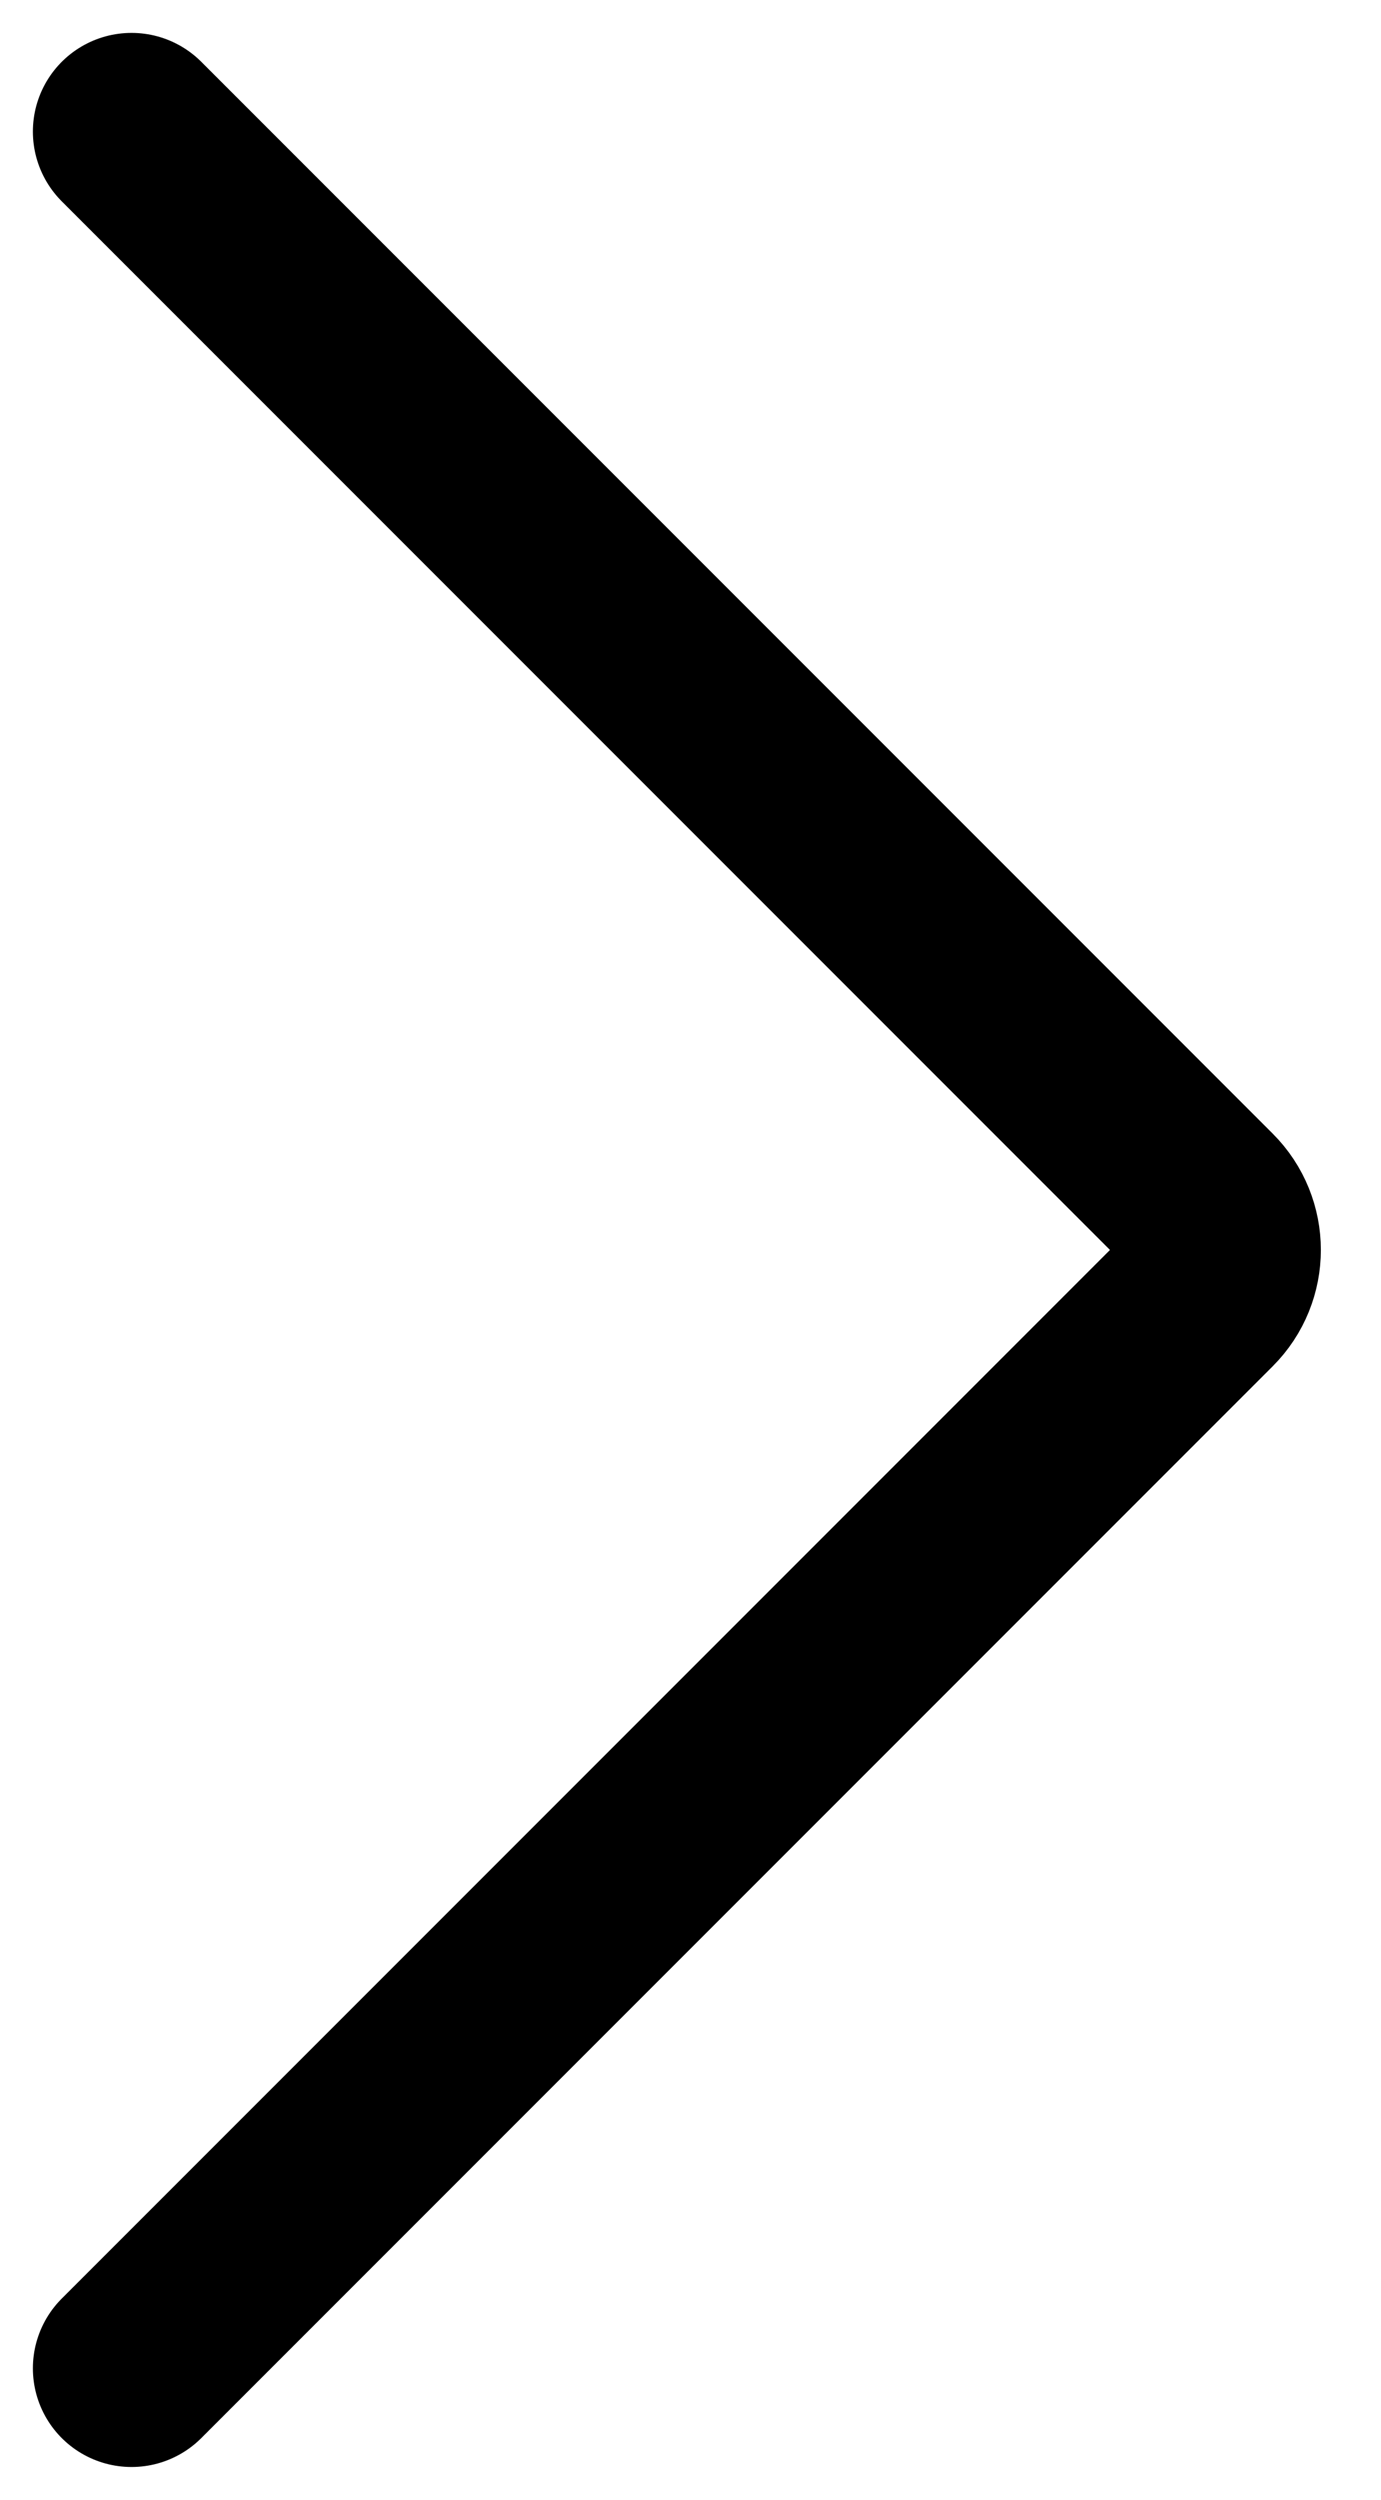 <svg width="21" height="38" viewBox="0 0 21 38" fill="none" xmlns="http://www.w3.org/2000/svg">
<path d="M2 2L18.293 18.293C18.683 18.683 18.683 19.317 18.293 19.707L2 36" stroke="black" stroke-width="3" stroke-linecap="round"/>
</svg>
